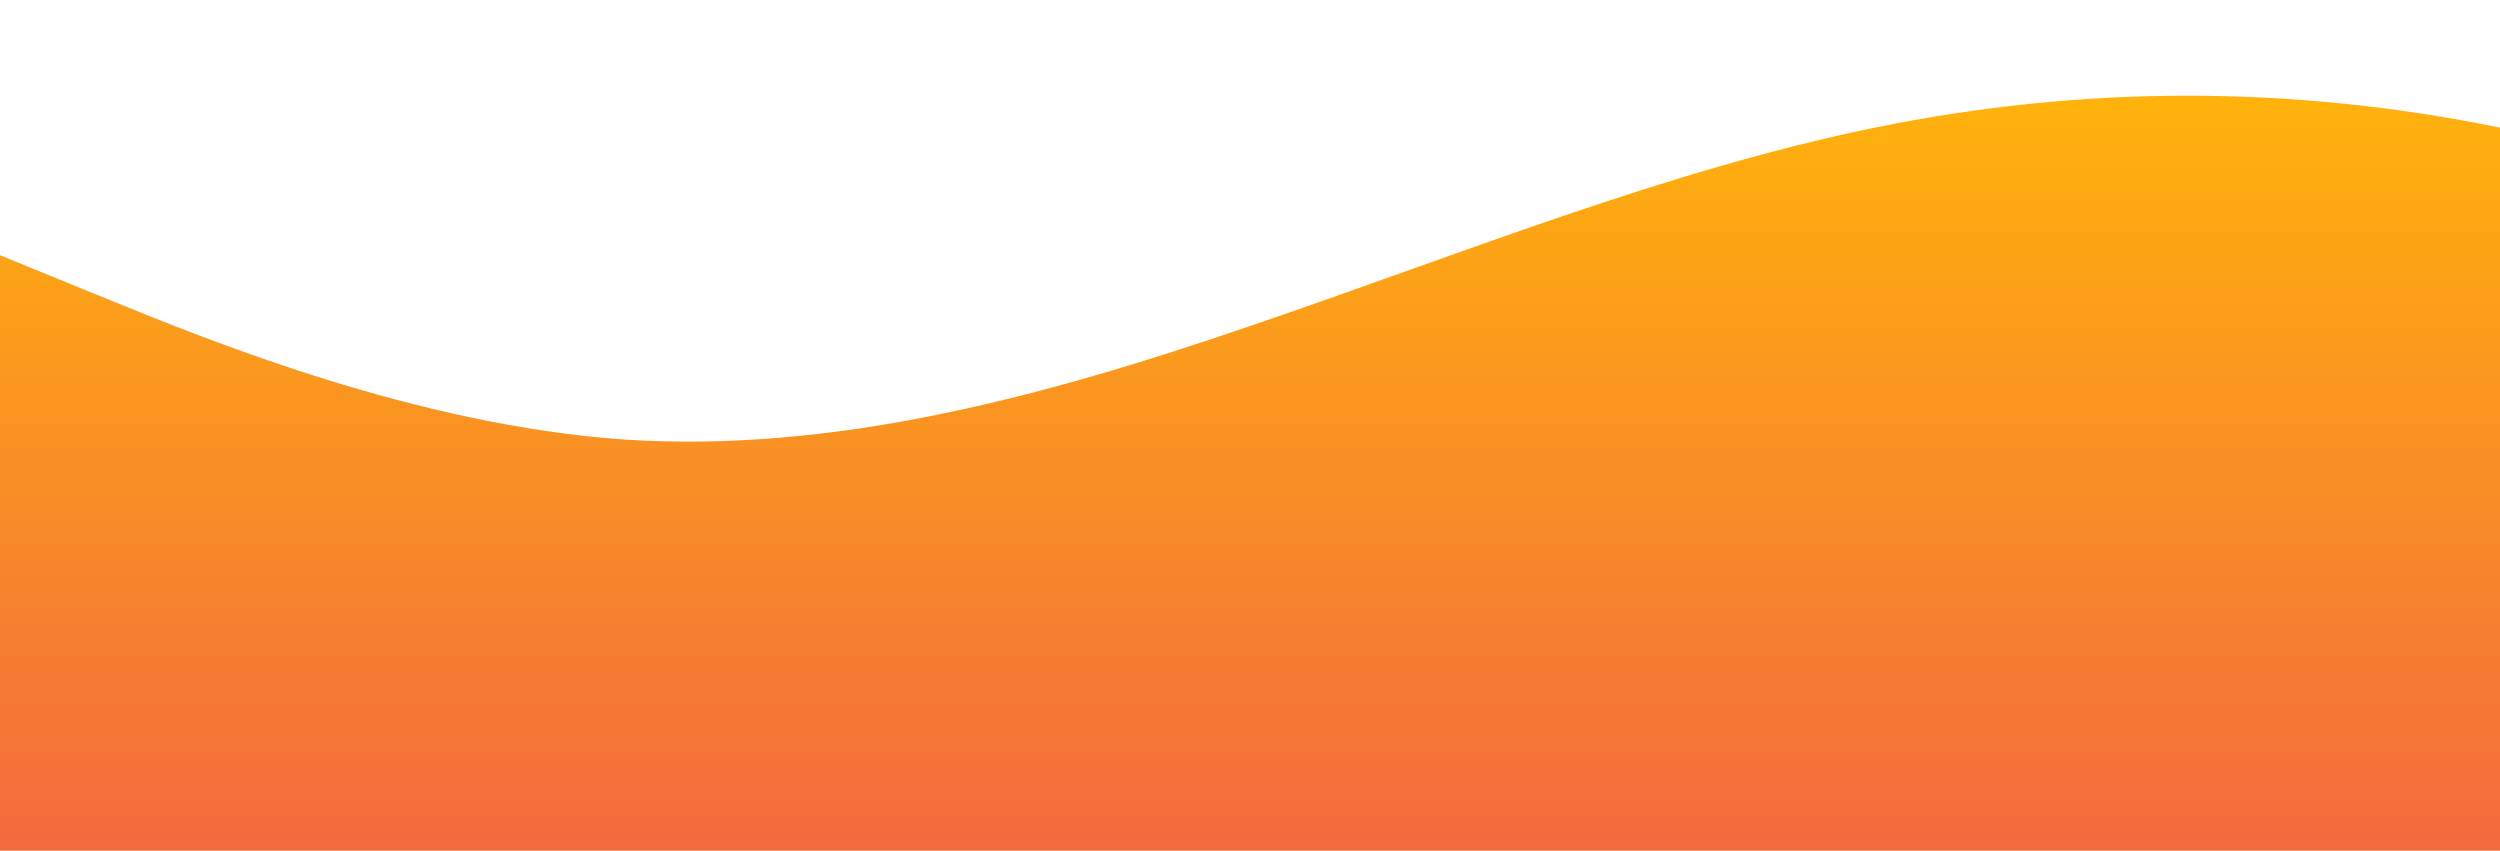 <?xml version="1.0" standalone="no"?>
<svg xmlns:xlink="http://www.w3.org/1999/xlink" id="wave" style="transform:rotate(0deg); transition: 0.3s" viewBox="0 0 1440 490" version="1.1" xmlns="http://www.w3.org/2000/svg"><defs><linearGradient id="sw-gradient-0" x1="0" x2="0" y1="1" y2="0"><stop stop-color="rgba(243, 106, 62, 1)" offset="0%"/><stop stop-color="rgba(255, 179, 11, 1)" offset="100%"/></linearGradient></defs><path style="transform:translate(0, 0px); opacity:1" fill="url(#sw-gradient-0)" d="M0,147L60,171.5C120,196,240,245,360,253.2C480,261,600,229,720,187.8C840,147,960,98,1080,73.5C1200,49,1320,49,1440,73.5C1560,98,1680,147,1800,171.5C1920,196,2040,196,2160,228.7C2280,261,2400,327,2520,318.5C2640,310,2760,229,2880,187.8C3000,147,3120,147,3240,155.2C3360,163,3480,180,3600,171.5C3720,163,3840,131,3960,171.5C4080,212,4200,327,4320,343C4440,359,4560,278,4680,228.7C4800,180,4920,163,5040,130.7C5160,98,5280,49,5400,65.3C5520,82,5640,163,5760,228.7C5880,294,6000,343,6120,326.7C6240,310,6360,229,6480,212.3C6600,196,6720,245,6840,236.8C6960,229,7080,163,7200,163.3C7320,163,7440,229,7560,277.7C7680,327,7800,359,7920,326.7C8040,294,8160,196,8280,204.2C8400,212,8520,327,8580,383.8L8640,441L8640,490L8580,490C8520,490,8400,490,8280,490C8160,490,8040,490,7920,490C7800,490,7680,490,7560,490C7440,490,7320,490,7200,490C7080,490,6960,490,6840,490C6720,490,6600,490,6480,490C6360,490,6240,490,6120,490C6000,490,5880,490,5760,490C5640,490,5520,490,5400,490C5280,490,5160,490,5040,490C4920,490,4800,490,4680,490C4560,490,4440,490,4320,490C4200,490,4080,490,3960,490C3840,490,3720,490,3600,490C3480,490,3360,490,3240,490C3120,490,3000,490,2880,490C2760,490,2640,490,2520,490C2400,490,2280,490,2160,490C2040,490,1920,490,1800,490C1680,490,1560,490,1440,490C1320,490,1200,490,1080,490C960,490,840,490,720,490C600,490,480,490,360,490C240,490,120,490,60,490L0,490Z"/></svg>